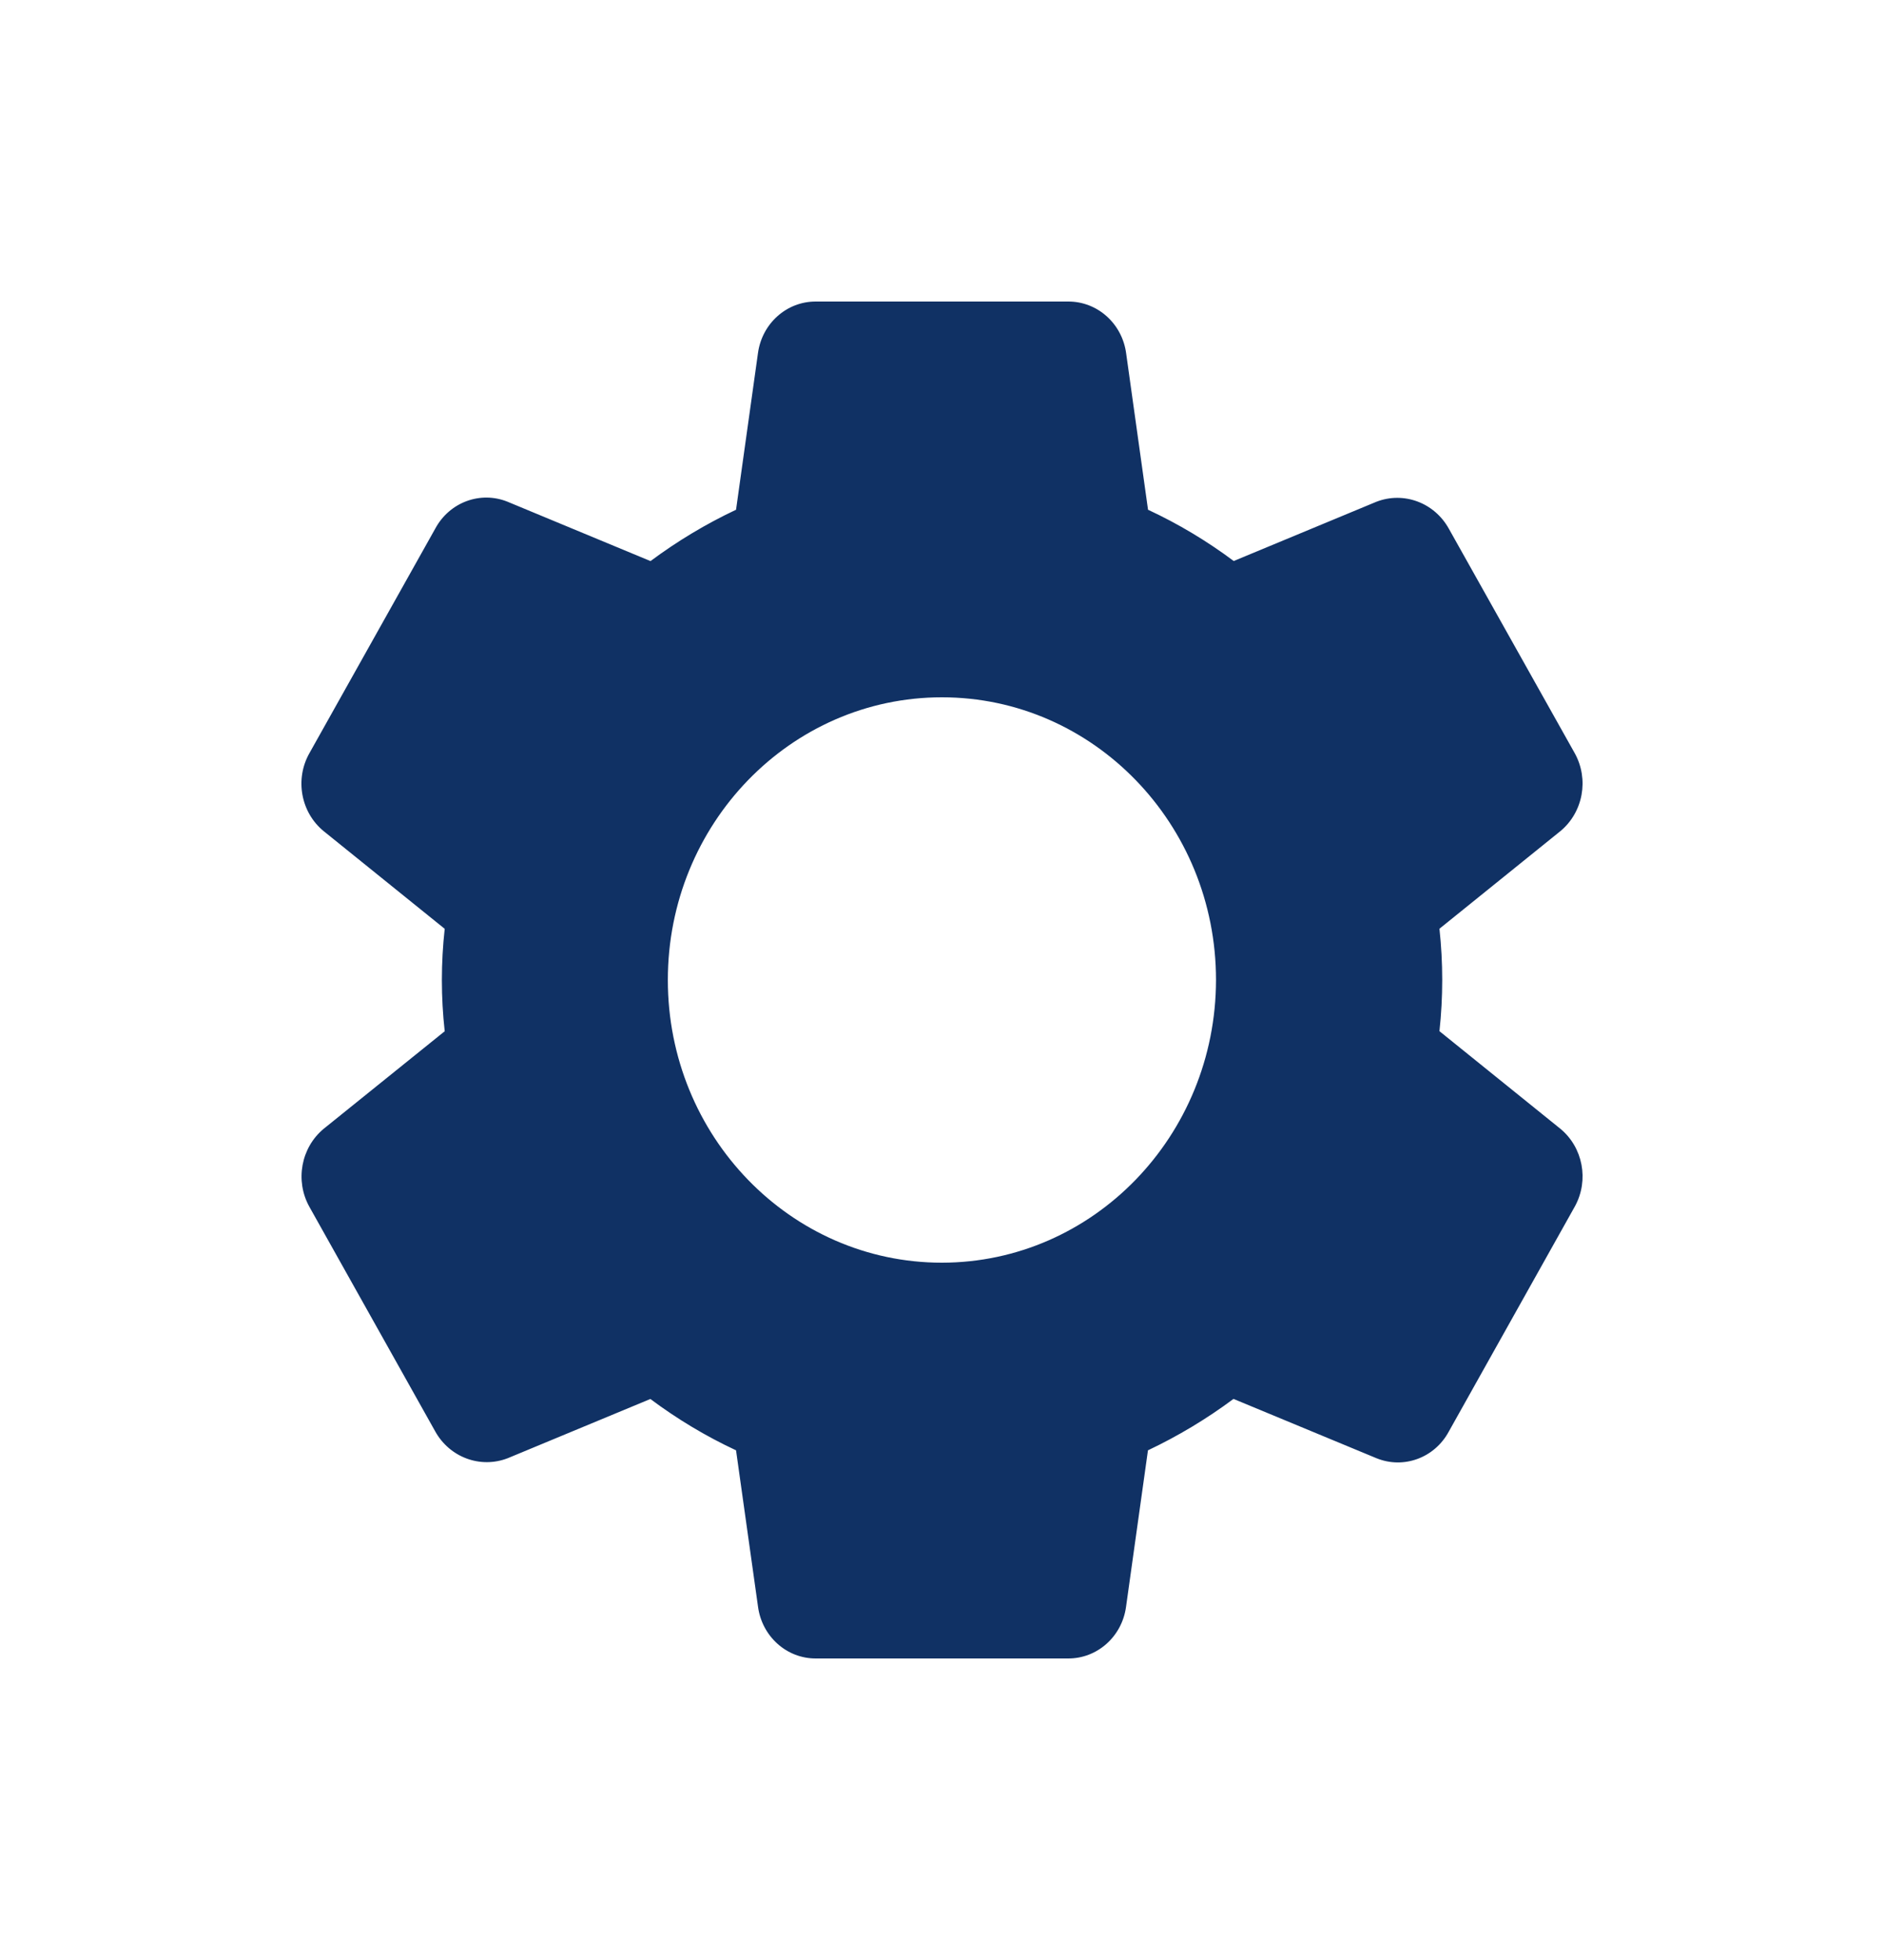 <svg width="25" height="26" viewBox="0 0 25 26" fill="none" xmlns="http://www.w3.org/2000/svg">
<g filter="url(#filter0_d_35_368)">
<path d="M20.705 10.973L19.101 9.679C19.15 9.227 19.15 8.771 19.101 8.32L20.706 7.025C21.008 6.775 21.088 6.337 20.896 5.991L19.227 3.016C19.035 2.667 18.625 2.515 18.262 2.657L16.371 3.442C16.015 3.176 15.634 2.948 15.234 2.762L14.944 0.69C14.892 0.292 14.561 -0.003 14.172 2.68584e-05H10.826C10.44 -0.002 10.112 0.29 10.058 0.684L9.767 2.762C9.368 2.95 8.988 3.178 8.632 3.443L6.736 2.656C6.376 2.51 5.967 2.661 5.778 3.008L4.107 5.989C3.91 6.335 3.991 6.778 4.297 7.027L5.901 8.321C5.851 8.773 5.851 9.229 5.901 9.68L4.295 10.974C3.994 11.224 3.913 11.662 4.105 12.008L5.773 14.984C5.965 15.333 6.375 15.485 6.739 15.343L8.63 14.558C8.986 14.824 9.366 15.052 9.767 15.239L10.058 17.309C10.109 17.706 10.438 18.002 10.826 18H14.172C14.558 18.003 14.888 17.711 14.942 17.316L15.233 15.239C15.632 15.05 16.012 14.822 16.368 14.557L18.266 15.344C18.626 15.49 19.035 15.34 19.224 14.992L20.9 12C21.088 11.654 21.005 11.22 20.705 10.973ZM12.499 12.75C10.49 12.75 8.862 11.071 8.862 9C8.862 6.929 10.49 5.25 12.499 5.25C14.507 5.25 16.136 6.929 16.136 9C16.133 11.07 14.506 12.748 12.499 12.75Z" fill="#103164"/>
</g>
<defs>
<filter id="filter0_d_35_368" x="0" y="0" width="25" height="26" filterUnits="userSpaceOnUse" color-interpolation-filters="sRGB">
<feFlood flood-opacity="0" result="BackgroundImageFix"/>
<feColorMatrix in="SourceAlpha" type="matrix" values="0 0 0 0 0 0 0 0 0 0 0 0 0 0 0 0 0 0 127 0" result="hardAlpha"/>
<feOffset dy="4"/>
<feGaussianBlur stdDeviation="2"/>
<feComposite in2="hardAlpha" operator="out"/>
<feColorMatrix type="matrix" values="0 0 0 0 0 0 0 0 0 0 0 0 0 0 0 0 0 0 0.25 0"/>
<feBlend mode="normal" in2="BackgroundImageFix" result="effect1_dropShadow_35_368"/>
<feBlend mode="normal" in="SourceGraphic" in2="effect1_dropShadow_35_368" result="shape"/>
</filter>
</defs>
</svg>
